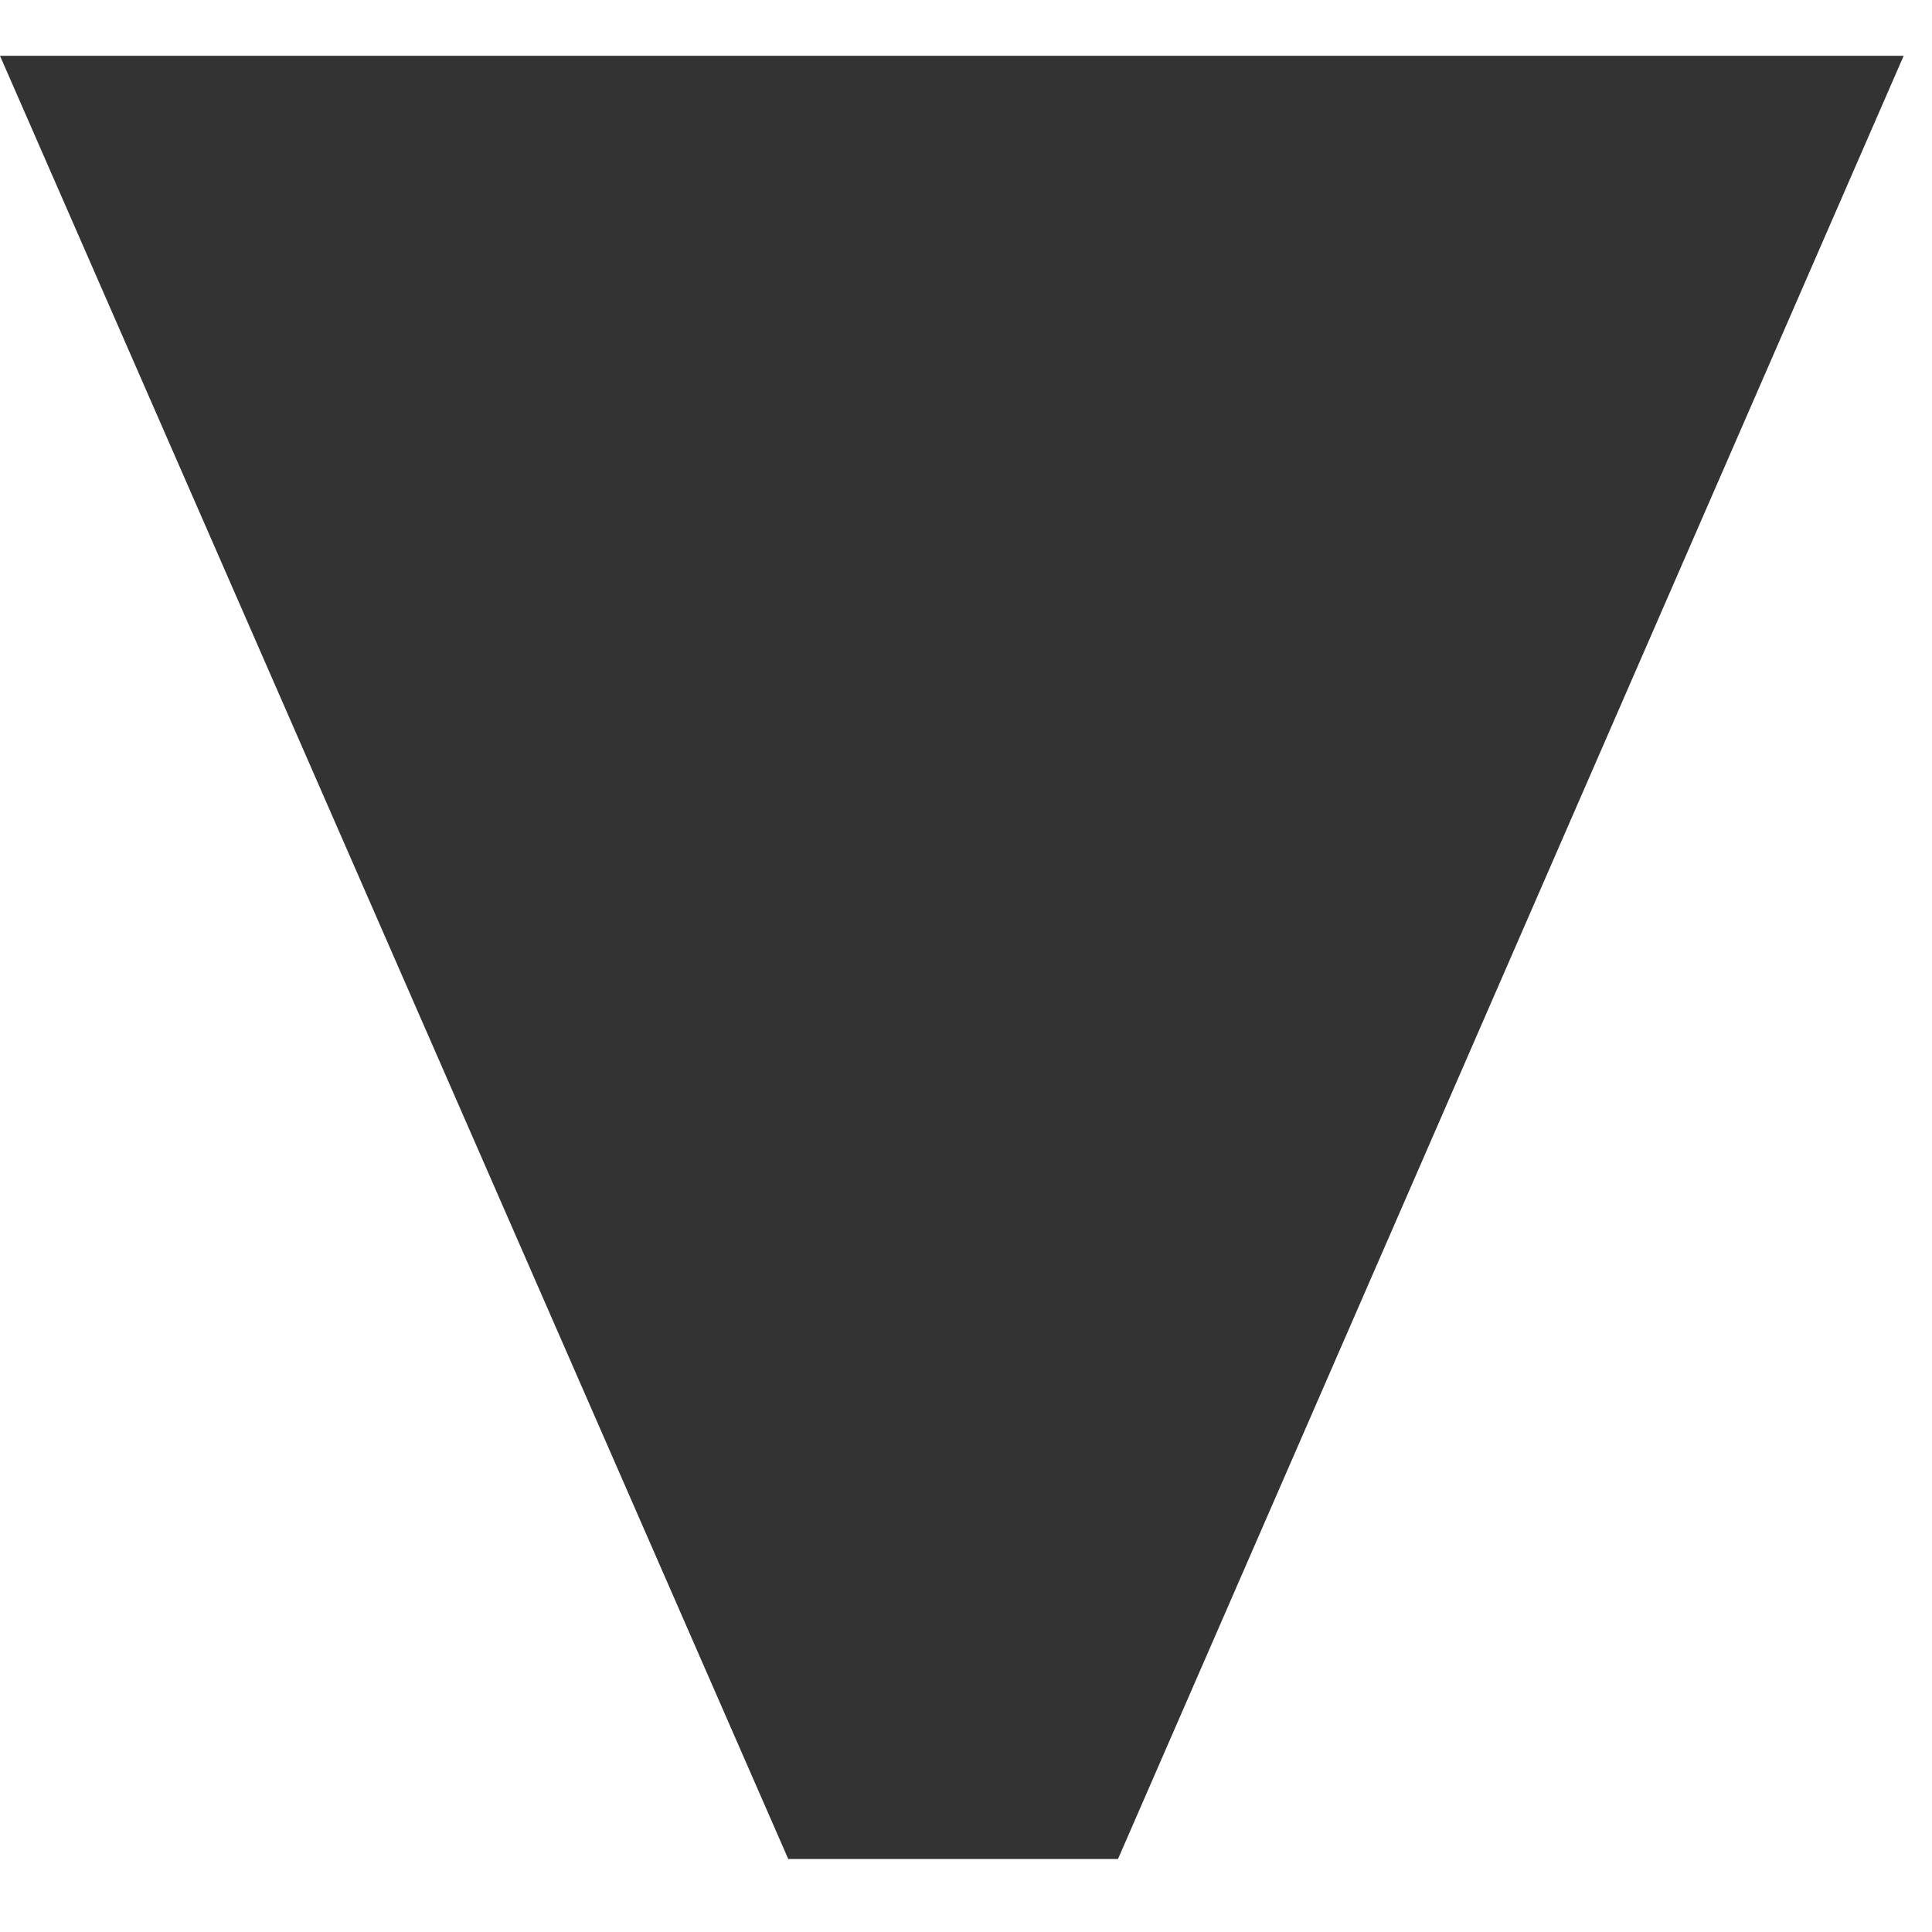 <svg width="18" height="18" viewBox="0 0 18 18" fill="none" xmlns="http://www.w3.org/2000/svg">
<path d="M7.344 17.32L0 0.52H3.384H6.12H9.936H12.276H14.616H17.736L10.416 17.32H7.344Z" fill="#333333"/>
</svg>

